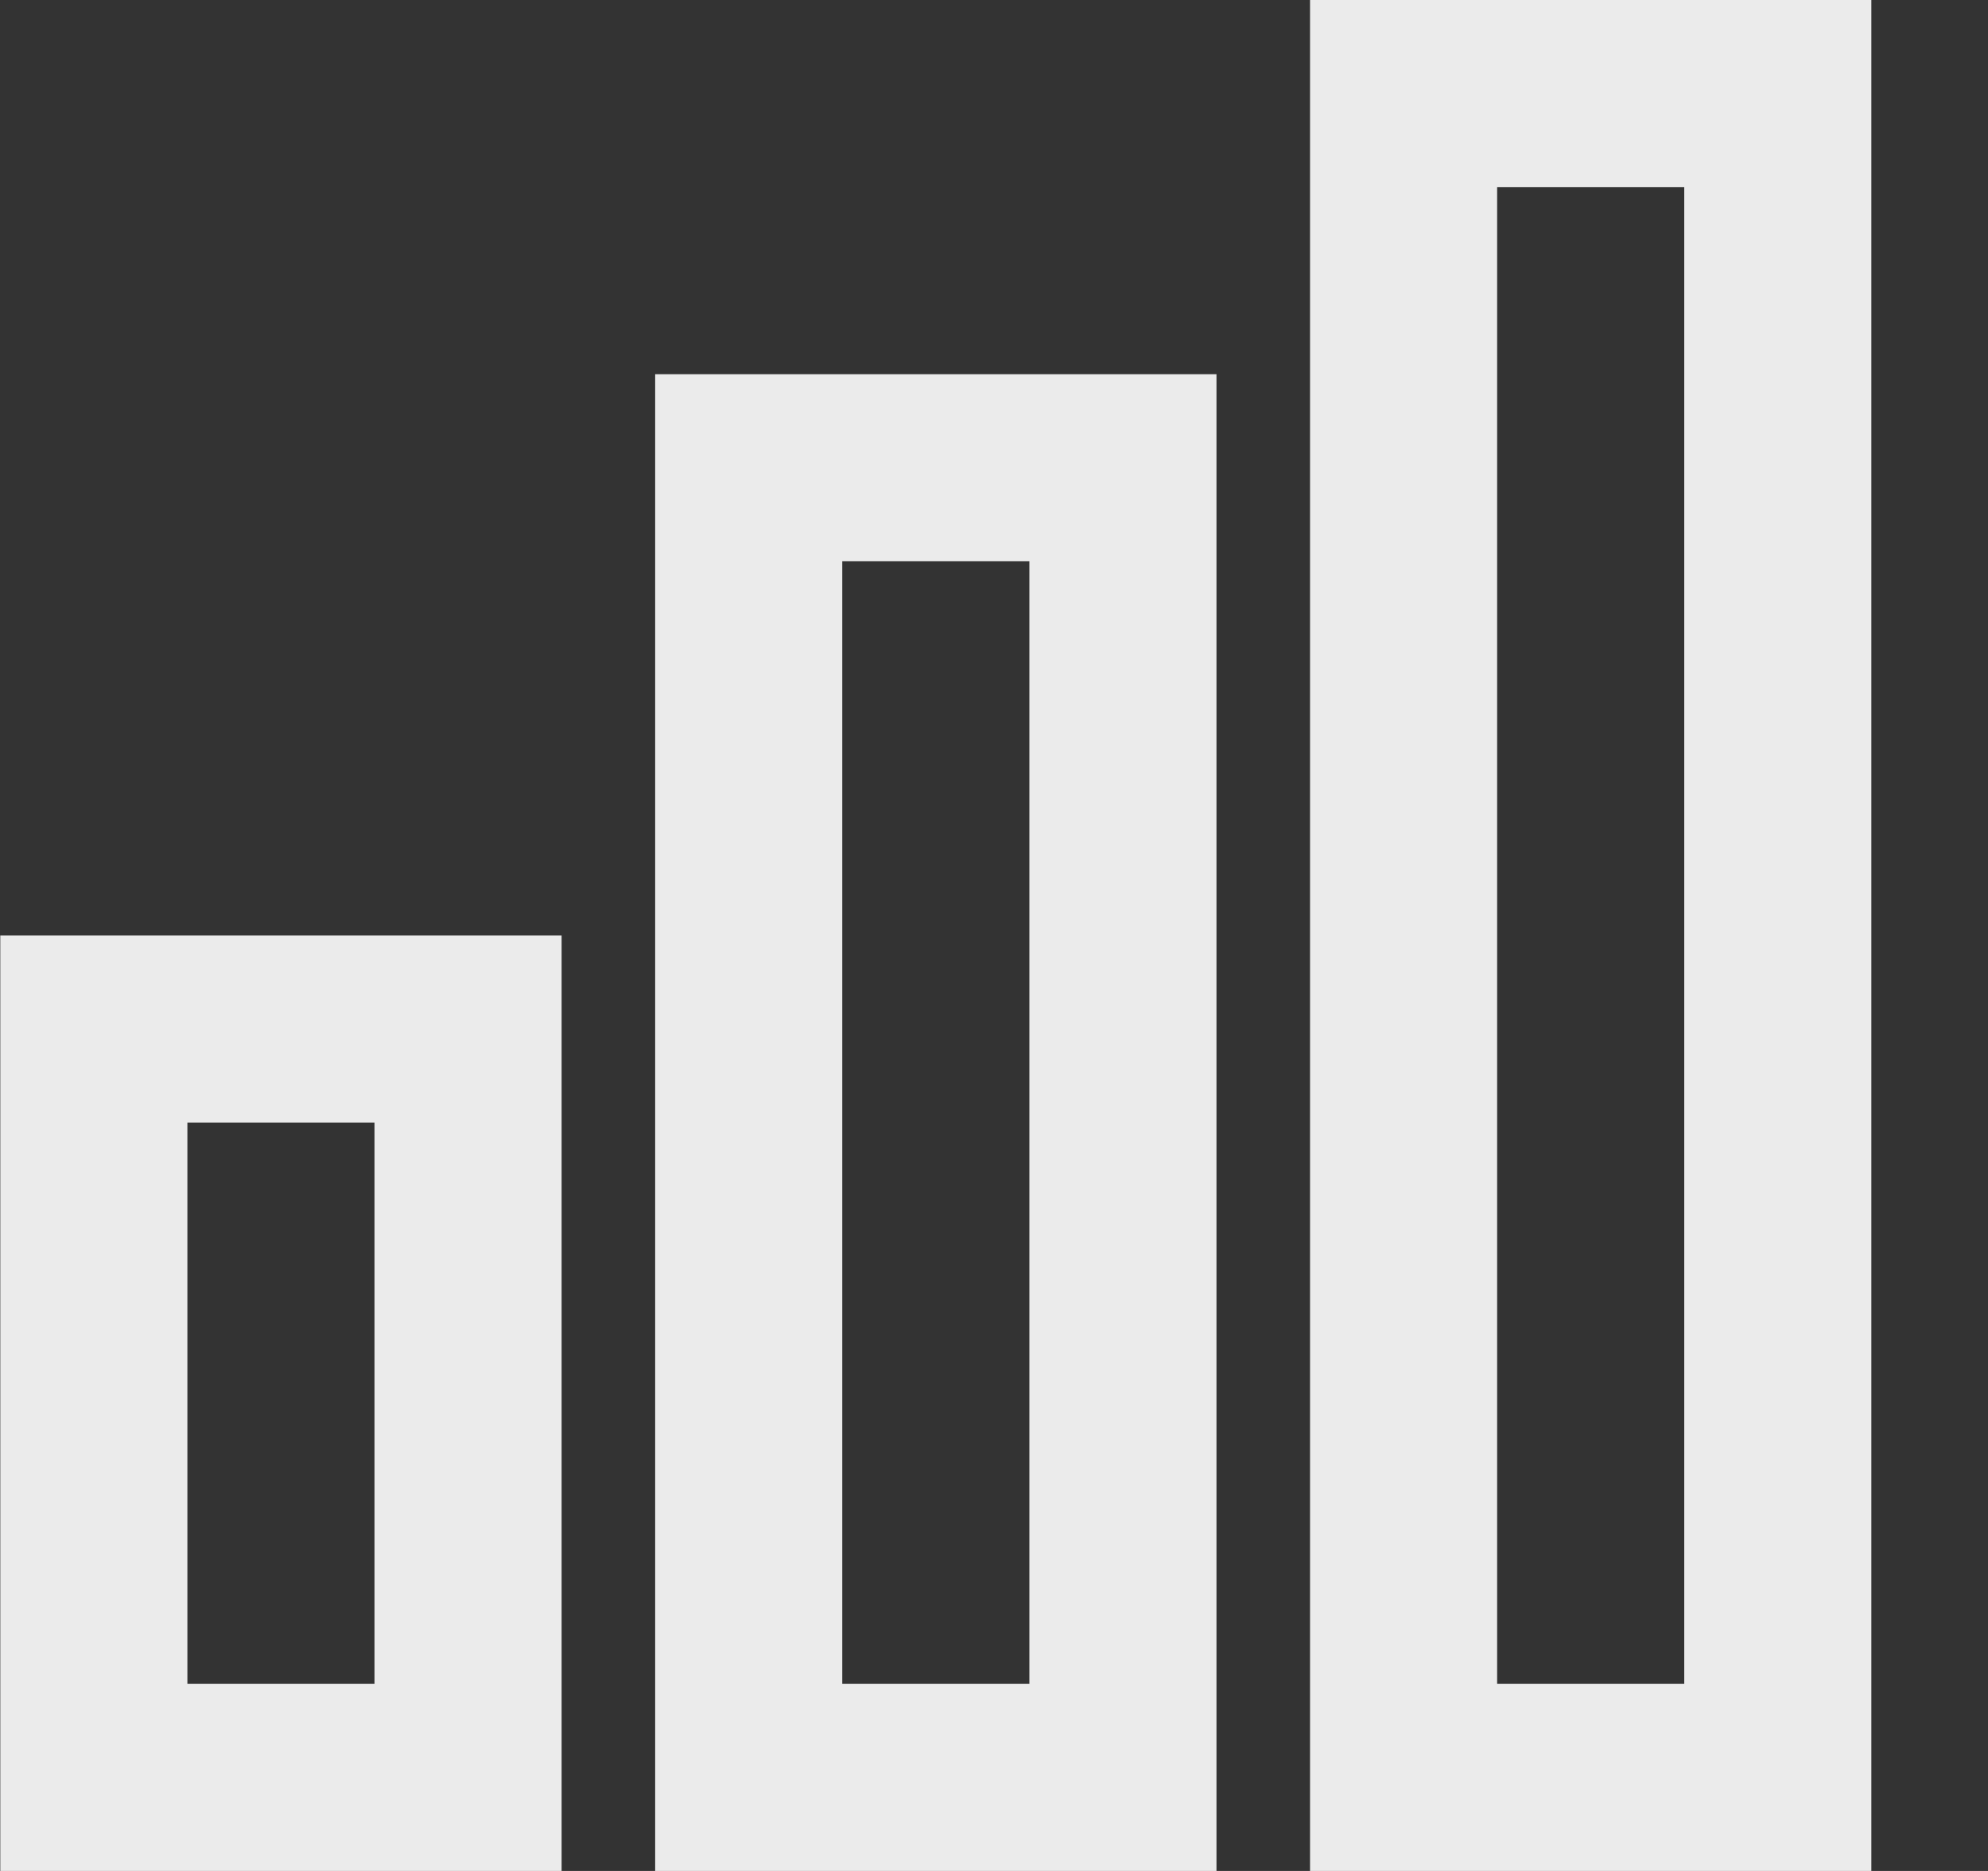 <!-- Generated by IcoMoon.io -->
<svg version="1.1" xmlns="http://www.w3.org/2000/svg" width="34" height="32" viewBox="0 0 34 32">
<rect x="0" y="0" width="34" height="32" fill="#333333" stroke="none"/>
<title>as-stats-5</title>
<path fill="#ebebeb" d="M25.605 28.8v-25.6h3.2v25.6h-3.2zM22.405 32h9.6v-32h-9.6v32zM14.405 28.8v-19.2h3.2v19.2h-3.2zM11.205 32h9.6v-25.6h-9.6v25.6zM3.205 28.8v-9.6h3.2v9.6h-3.2zM0.005 32h9.6v-16h-9.6v16z"></path>
</svg>
